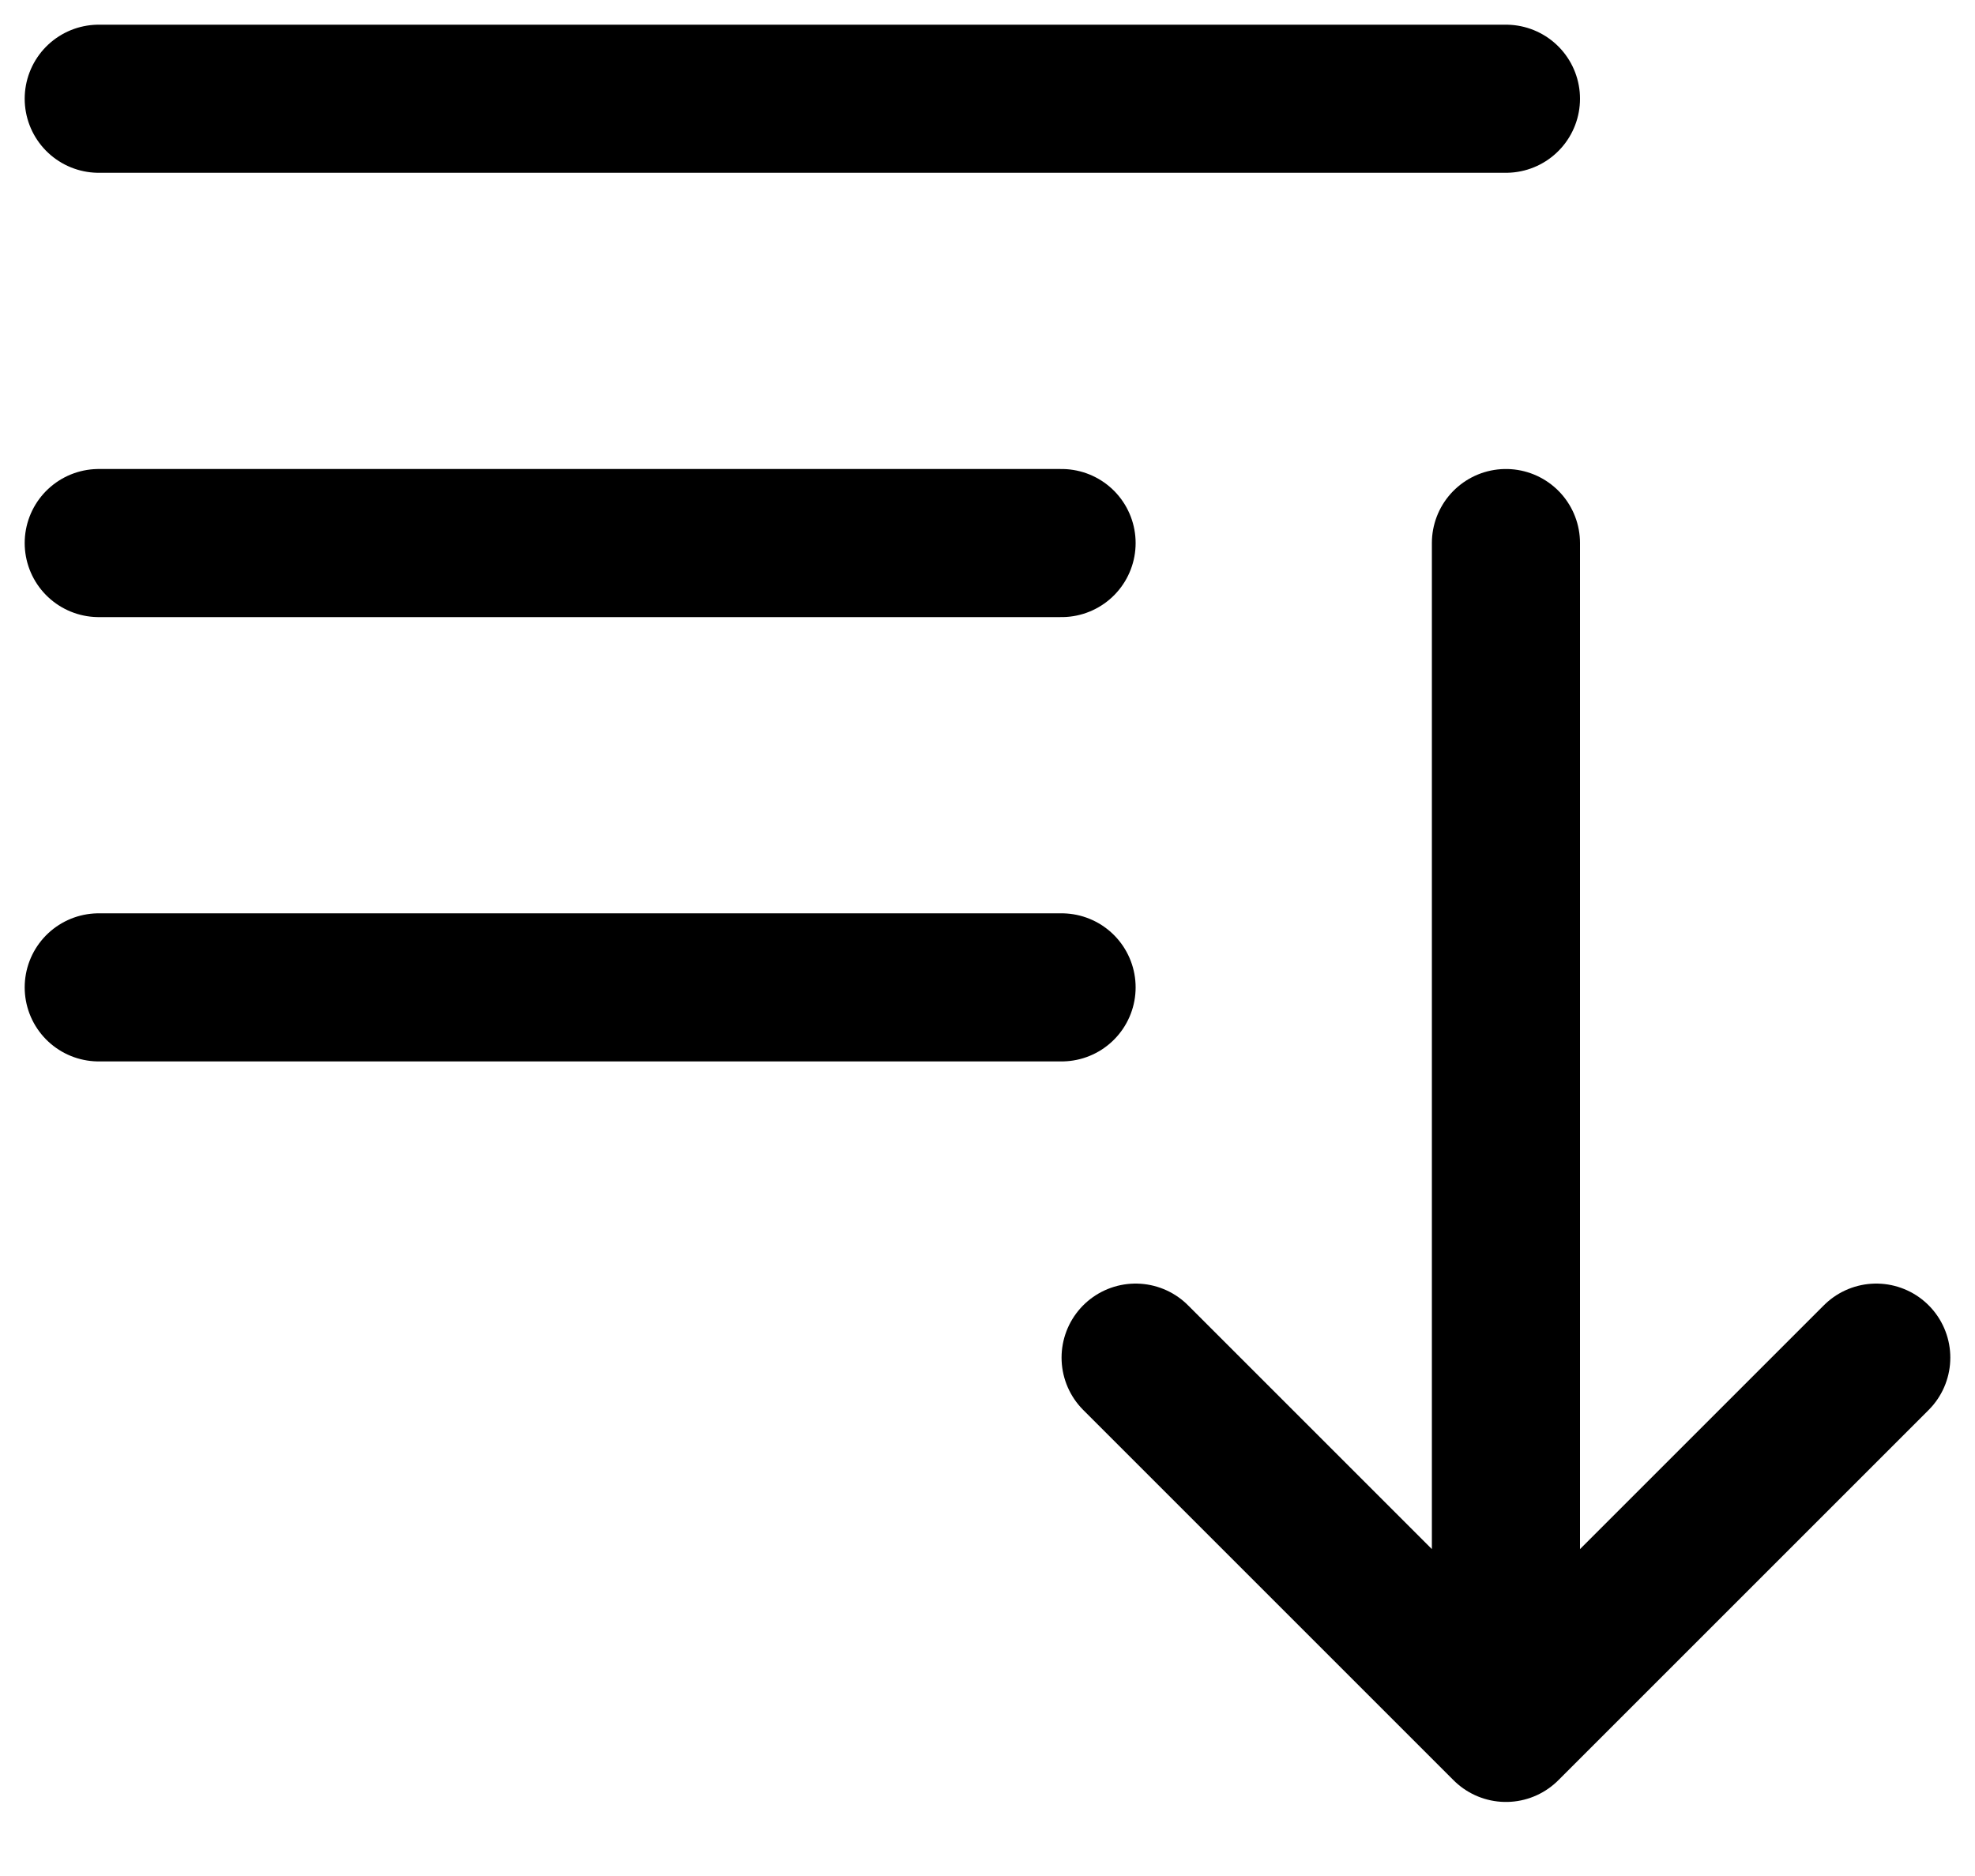 <svg width="20" height="19" viewBox="0 0 20 19" fill="none" xmlns="http://www.w3.org/2000/svg">
<path d="M1 1H15.25M1 5.5H10.75M1 10H10.75M15.25 5.5V17.5M15.25 17.5L11.5 13.75M15.25 17.5L19 13.75" stroke="black" stroke-width="1.5" stroke-linecap="round" stroke-linejoin="round"/>
</svg>
